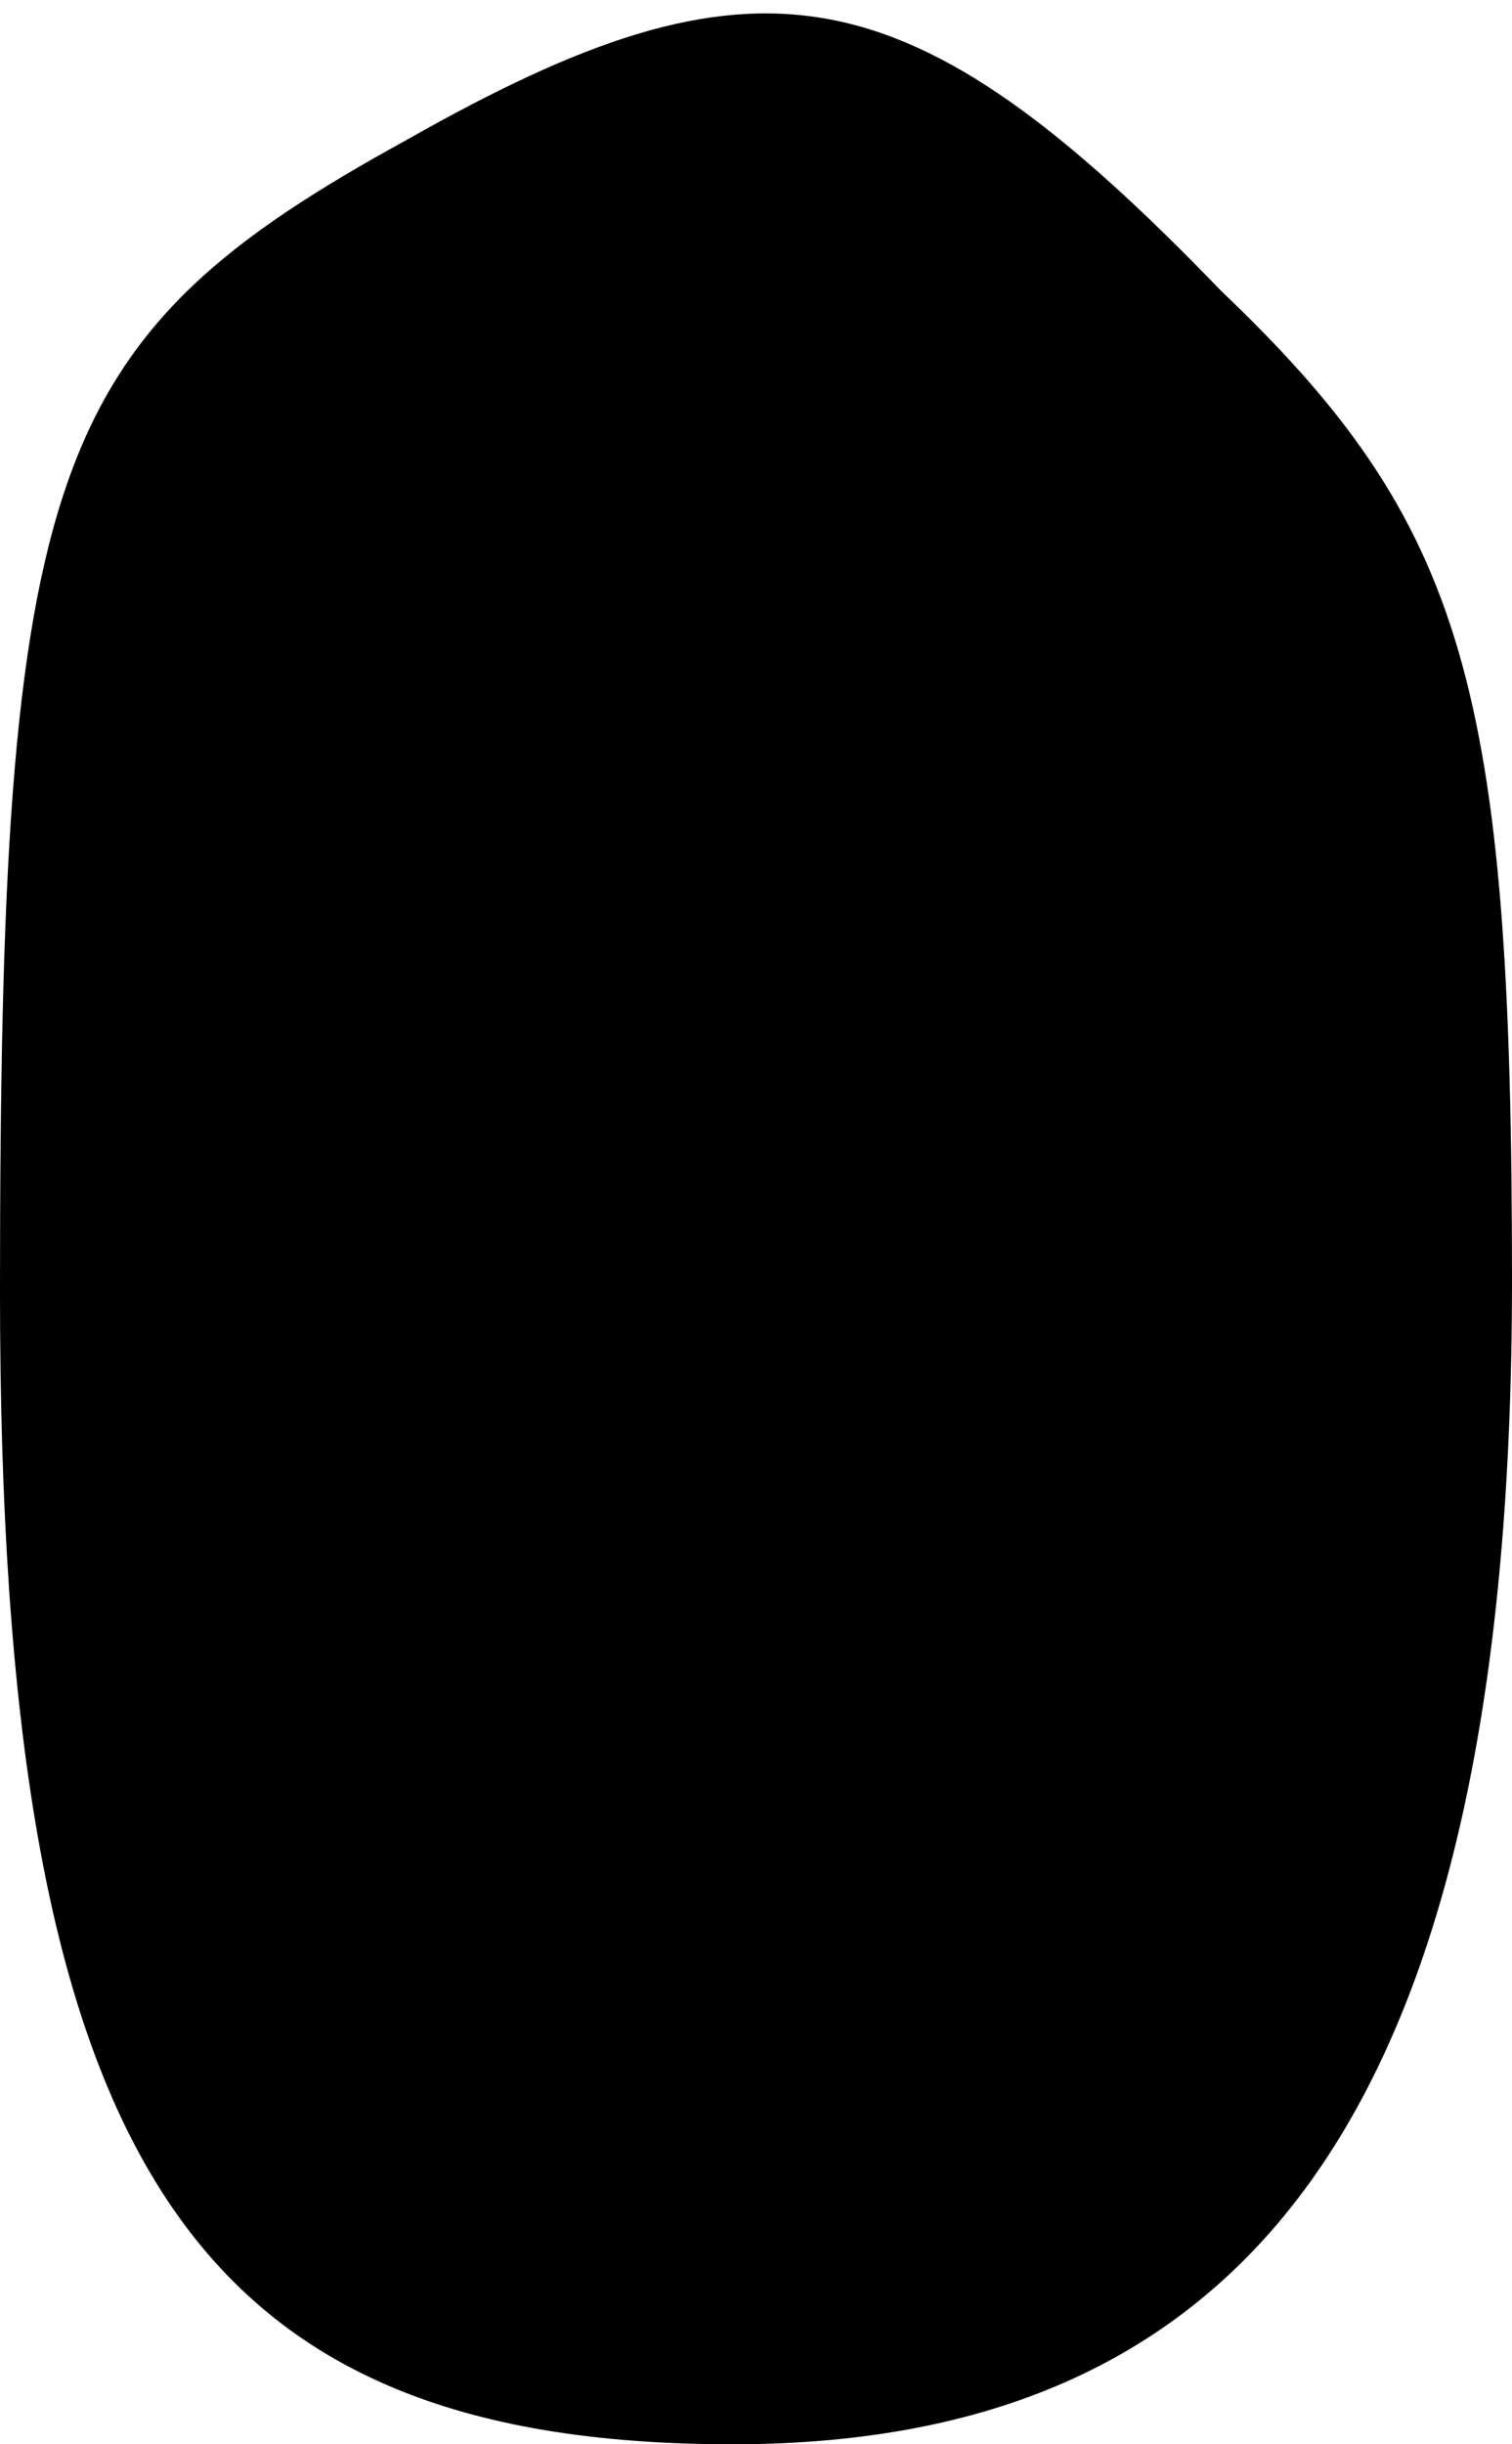<?xml version="1.0" standalone="no"?>
<!DOCTYPE svg PUBLIC "-//W3C//DTD SVG 20010904//EN"
 "http://www.w3.org/TR/2001/REC-SVG-20010904/DTD/svg10.dtd">
<svg version="1.0" xmlns="http://www.w3.org/2000/svg"
 width="13pt" height="21pt" viewBox="0 0 13 21"
 preserveAspectRatio="xMidYMid meet">
<g transform="translate(0,21) scale(0.1,-0.1)"
fill="#000000" stroke="none">
<path fill="#000000" stroke="none" d="M35 198 c-31 -17 -35 -28 -35 -99 0
-74 16 -99 63 -99 46 0 67 31 67 100 0 51 -4 65 -25 85 -27 28 -40 30 -70 13z"/>
</g>
</svg>
